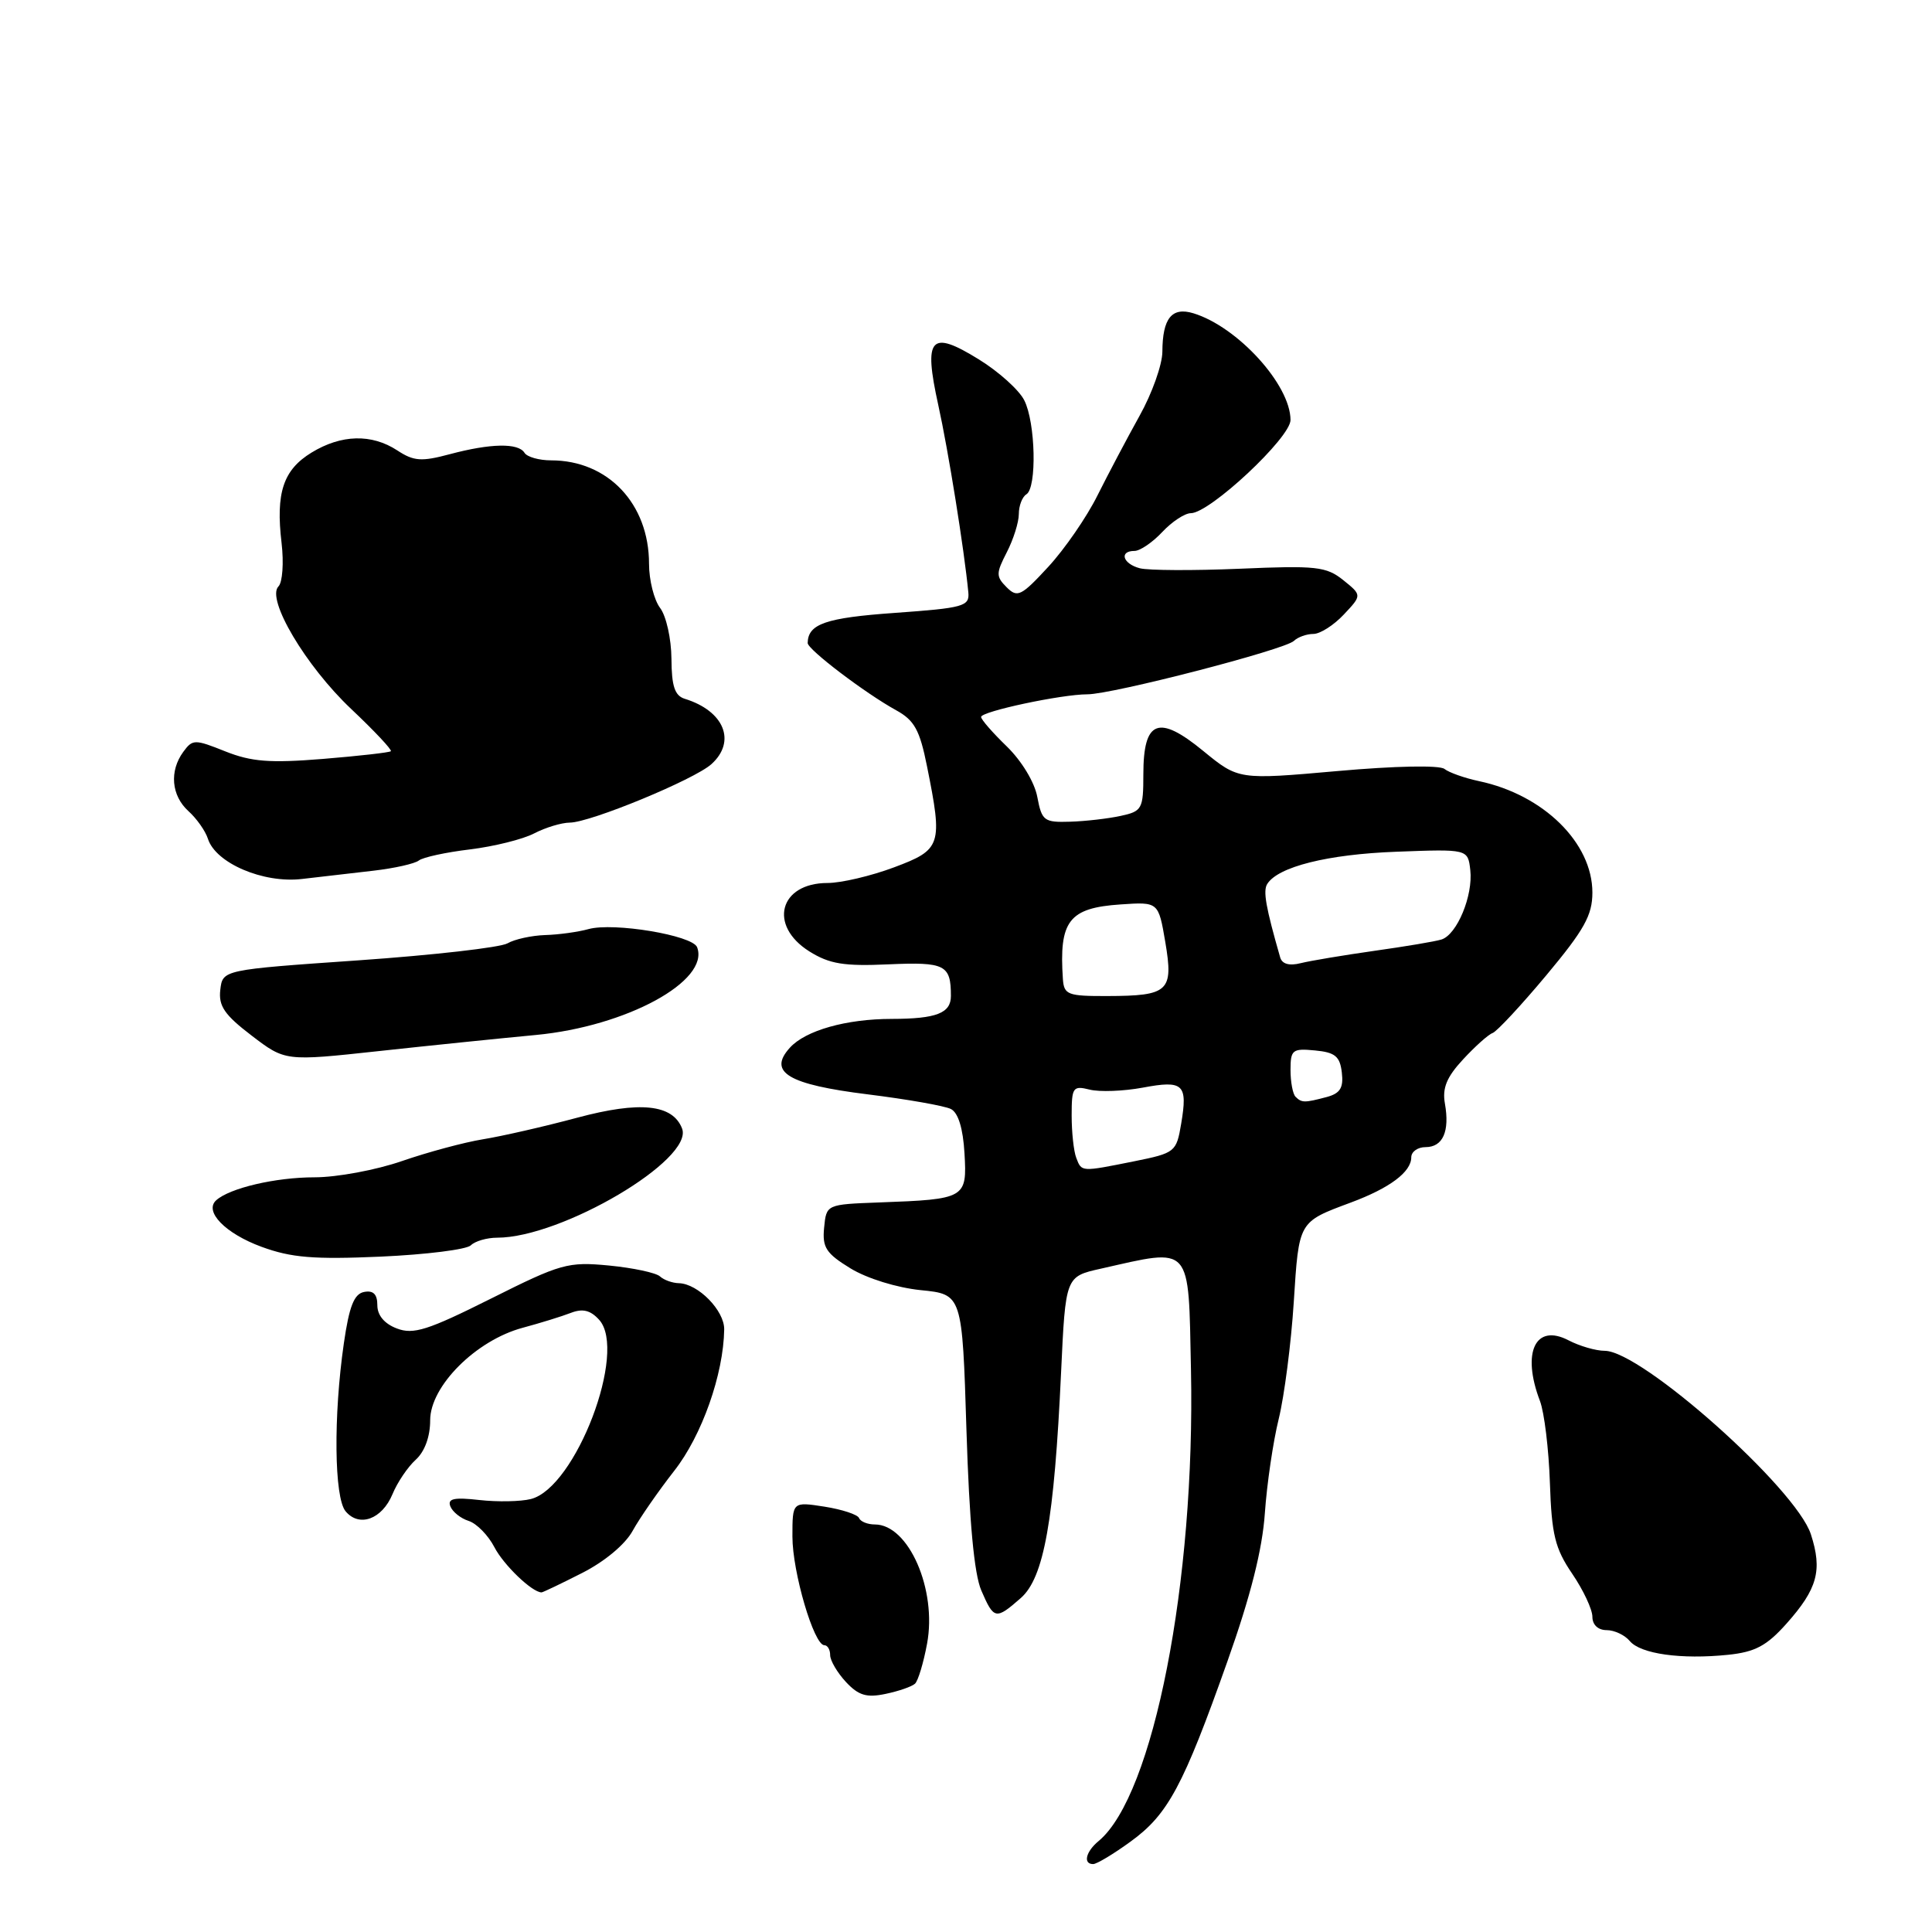 <?xml version="1.0" encoding="UTF-8" standalone="no"?>
<!DOCTYPE svg PUBLIC "-//W3C//DTD SVG 1.1//EN" "http://www.w3.org/Graphics/SVG/1.1/DTD/svg11.dtd" >
<svg xmlns="http://www.w3.org/2000/svg" xmlns:xlink="http://www.w3.org/1999/xlink" version="1.1" viewBox="0 0 256 256">
 <g >
 <path fill="currentColor"
d=" M 149.82 244.01 C 154.76 240.43 156.78 236.68 162.65 220.11 C 165.72 211.47 167.27 205.30 167.60 200.50 C 167.87 196.65 168.69 191.03 169.44 188.00 C 170.18 184.97 171.08 178.02 171.43 172.54 C 172.12 161.77 172.02 161.94 179.00 159.34 C 184.16 157.42 187.00 155.29 187.00 153.35 C 187.00 152.61 187.85 152.00 188.89 152.00 C 191.19 152.00 192.11 149.92 191.46 146.24 C 191.09 144.18 191.69 142.72 193.86 140.38 C 195.45 138.66 197.21 137.08 197.78 136.88 C 198.35 136.67 201.56 133.22 204.91 129.21 C 209.92 123.21 211.00 121.27 211.00 118.27 C 211.00 111.68 204.53 105.32 196.00 103.51 C 194.07 103.10 192.01 102.37 191.40 101.89 C 190.76 101.37 184.82 101.49 177.21 102.17 C 164.11 103.33 164.11 103.33 159.43 99.50 C 153.50 94.63 151.50 95.42 151.50 102.61 C 151.50 107.19 151.33 107.50 148.50 108.11 C 146.85 108.47 143.83 108.82 141.80 108.88 C 138.34 108.99 138.05 108.77 137.45 105.61 C 137.09 103.65 135.37 100.82 133.41 98.91 C 131.53 97.09 130.00 95.34 130.00 95.00 C 130.00 94.27 140.65 92.00 144.08 92.00 C 147.39 92.00 170.25 86.09 171.45 84.92 C 171.97 84.42 173.13 84.00 174.03 84.00 C 174.92 84.00 176.74 82.84 178.06 81.43 C 180.47 78.87 180.47 78.87 177.99 76.87 C 175.74 75.07 174.41 74.92 164.29 75.36 C 158.12 75.62 152.16 75.59 151.04 75.30 C 148.77 74.71 148.25 73.00 150.33 73.00 C 151.05 73.00 152.71 71.88 154.00 70.50 C 155.29 69.12 157.00 68.00 157.79 68.00 C 160.30 68.00 171.00 58.00 171.00 55.65 C 170.99 50.98 163.99 43.30 158.13 41.51 C 155.27 40.64 154.04 42.17 154.02 46.61 C 154.01 48.32 152.65 52.15 150.99 55.11 C 149.34 58.08 146.83 62.83 145.41 65.67 C 144.00 68.51 141.07 72.76 138.90 75.11 C 135.32 78.99 134.81 79.24 133.39 77.82 C 131.96 76.39 131.97 75.97 133.41 73.17 C 134.28 71.48 135.00 69.20 135.00 68.11 C 135.00 67.01 135.45 65.84 136.00 65.50 C 137.41 64.63 137.22 55.99 135.72 53.04 C 135.04 51.68 132.33 49.24 129.70 47.62 C 123.28 43.65 122.35 44.69 124.32 53.64 C 125.66 59.70 127.77 72.86 128.31 78.50 C 128.48 80.34 127.69 80.56 118.59 81.21 C 109.40 81.86 107.07 82.67 107.02 85.20 C 107.00 86.05 114.65 91.86 118.74 94.11 C 121.16 95.44 121.87 96.72 122.83 101.52 C 124.94 112.00 124.75 112.58 118.46 114.93 C 115.42 116.07 111.46 117.00 109.66 117.00 C 103.27 117.00 101.77 122.63 107.25 126.07 C 109.91 127.73 111.82 128.05 117.73 127.78 C 125.23 127.45 126.00 127.84 126.00 131.97 C 126.00 134.25 124.08 135.00 118.17 135.01 C 112.13 135.01 106.73 136.54 104.66 138.83 C 101.71 142.08 104.42 143.70 115.00 145.01 C 120.22 145.66 125.17 146.53 126.00 146.95 C 126.97 147.44 127.61 149.52 127.80 152.82 C 128.15 158.79 127.95 158.91 116.50 159.33 C 109.50 159.59 109.50 159.59 109.20 162.67 C 108.94 165.29 109.45 166.08 112.70 168.07 C 114.88 169.40 118.84 170.63 122.00 170.95 C 127.50 171.50 127.50 171.50 128.06 189.50 C 128.44 201.66 129.08 208.56 130.03 210.75 C 131.70 214.61 131.94 214.66 135.26 211.75 C 138.33 209.06 139.69 201.46 140.60 181.83 C 141.19 169.15 141.19 169.15 145.85 168.11 C 158.05 165.36 157.46 164.71 157.81 181.50 C 158.39 209.57 152.84 237.91 145.58 243.94 C 143.87 245.35 143.48 247.00 144.85 247.00 C 145.32 247.00 147.56 245.66 149.82 244.01 Z  M 121.24 223.10 C 121.65 222.73 122.37 220.34 122.84 217.80 C 124.18 210.65 120.40 202.00 115.93 202.00 C 114.96 202.00 114.02 201.62 113.83 201.15 C 113.65 200.69 111.59 200.01 109.25 199.64 C 105.00 198.98 105.00 198.98 105.00 203.60 C 105.00 208.32 107.85 218.00 109.23 218.00 C 109.66 218.00 110.00 218.59 110.00 219.31 C 110.00 220.03 110.94 221.63 112.09 222.87 C 113.76 224.66 114.83 224.98 117.34 224.45 C 119.08 224.09 120.83 223.48 121.24 223.10 Z  M 236.71 215.15 C 240.83 210.53 241.50 208.07 239.95 203.30 C 237.96 197.20 217.52 179.01 212.64 178.99 C 211.46 178.99 209.30 178.36 207.84 177.60 C 203.44 175.31 201.60 179.20 204.05 185.63 C 204.63 187.15 205.22 192.03 205.37 196.49 C 205.60 203.36 206.05 205.18 208.32 208.52 C 209.80 210.69 211.00 213.26 211.00 214.23 C 211.00 215.29 211.75 216.00 212.88 216.00 C 213.91 216.00 215.29 216.65 215.95 217.44 C 217.38 219.16 222.77 219.91 228.98 219.27 C 232.56 218.90 234.10 218.08 236.71 215.15 Z  M 77.11 208.44 C 80.10 206.93 82.84 204.65 83.83 202.84 C 84.75 201.17 87.23 197.59 89.34 194.89 C 93.01 190.21 95.87 182.10 95.96 176.16 C 96.00 173.66 92.50 170.09 89.95 170.03 C 89.10 170.01 87.97 169.61 87.45 169.13 C 86.93 168.65 83.89 168.00 80.71 167.69 C 75.25 167.17 74.34 167.42 65.04 172.08 C 56.69 176.26 54.78 176.87 52.59 176.03 C 50.94 175.41 50.00 174.29 50.00 172.95 C 50.00 171.49 49.47 170.96 48.25 171.19 C 46.92 171.44 46.27 173.09 45.56 178.01 C 44.17 187.64 44.28 198.43 45.79 200.25 C 47.60 202.42 50.62 201.32 52.01 197.98 C 52.65 196.42 54.04 194.37 55.09 193.42 C 56.28 192.34 57.00 190.36 57.00 188.19 C 57.00 183.67 63.07 177.60 69.25 175.94 C 71.59 175.31 74.47 174.42 75.65 173.96 C 77.21 173.36 78.24 173.61 79.39 174.88 C 83.17 179.05 76.28 197.14 70.34 198.63 C 68.99 198.97 65.92 199.03 63.52 198.76 C 60.17 198.38 59.28 198.57 59.67 199.59 C 59.96 200.33 61.05 201.20 62.10 201.53 C 63.16 201.87 64.69 203.43 65.51 205.01 C 66.73 207.37 70.51 211.00 71.76 211.00 C 71.93 211.00 74.34 209.85 77.11 208.44 Z  M 62.39 165.01 C 62.94 164.46 64.52 164.00 65.88 164.00 C 74.42 164.00 91.95 153.65 90.38 149.54 C 89.14 146.32 84.81 145.87 76.49 148.10 C 72.10 149.28 66.47 150.56 64.00 150.96 C 61.52 151.36 56.70 152.66 53.28 153.84 C 49.86 155.03 44.64 156.00 41.68 156.00 C 36.52 156.00 30.45 157.42 28.65 159.04 C 27.00 160.52 29.86 163.45 34.66 165.21 C 38.58 166.65 41.57 166.90 50.44 166.51 C 56.45 166.24 61.83 165.57 62.39 165.01 Z  M 71.00 137.14 C 82.99 136.01 94.08 129.98 92.37 125.51 C 91.76 123.93 81.30 122.19 77.98 123.11 C 76.62 123.49 74.03 123.85 72.24 123.90 C 70.44 123.96 68.19 124.45 67.24 125.00 C 66.28 125.55 57.40 126.56 47.50 127.25 C 29.50 128.50 29.50 128.50 29.19 131.16 C 28.94 133.30 29.75 134.48 33.34 137.22 C 37.79 140.62 37.79 140.62 50.15 139.28 C 56.94 138.54 66.33 137.58 71.00 137.14 Z  M 49.50 115.37 C 52.25 115.05 54.95 114.45 55.50 114.02 C 56.05 113.59 59.10 112.93 62.28 112.55 C 65.46 112.16 69.29 111.21 70.78 110.43 C 72.28 109.65 74.40 109.01 75.50 109.00 C 78.22 108.99 92.02 103.29 94.27 101.25 C 97.60 98.24 95.96 94.21 90.75 92.60 C 89.41 92.19 88.99 90.94 88.97 87.28 C 88.95 84.65 88.28 81.63 87.47 80.56 C 86.66 79.49 86.00 76.86 86.00 74.71 C 86.00 66.75 80.56 61.00 73.03 61.00 C 71.43 61.00 69.84 60.55 69.50 60.00 C 68.68 58.67 65.01 58.74 59.61 60.18 C 55.84 61.19 54.83 61.12 52.64 59.68 C 49.24 57.46 45.23 57.56 41.28 59.97 C 37.53 62.26 36.52 65.30 37.31 71.95 C 37.62 74.58 37.43 77.17 36.90 77.70 C 35.24 79.36 40.50 88.24 46.52 93.93 C 49.60 96.84 51.97 99.36 51.79 99.54 C 51.62 99.71 47.57 100.17 42.80 100.56 C 35.75 101.13 33.32 100.94 29.85 99.56 C 25.80 97.94 25.52 97.94 24.29 99.62 C 22.42 102.17 22.70 105.42 24.97 107.48 C 26.06 108.46 27.22 110.11 27.55 111.14 C 28.57 114.37 34.88 117.07 40.00 116.47 C 42.48 116.18 46.75 115.69 49.50 115.37 Z  M 142.61 153.42 C 142.27 152.55 142.00 150.02 142.00 147.81 C 142.00 144.06 142.17 143.83 144.39 144.38 C 145.70 144.71 148.86 144.59 151.41 144.12 C 156.82 143.10 157.40 143.65 156.51 148.91 C 155.88 152.65 155.72 152.78 150.27 153.88 C 143.19 155.30 143.33 155.30 142.61 153.42 Z  M 171.67 145.33 C 171.30 144.97 171.00 143.36 171.00 141.77 C 171.00 139.10 171.26 138.90 174.25 139.19 C 176.91 139.44 177.55 139.97 177.80 142.12 C 178.04 144.14 177.58 144.88 175.80 145.36 C 172.86 146.14 172.48 146.14 171.67 145.33 Z  M 140.84 129.75 C 140.31 122.01 141.63 120.30 148.50 119.84 C 153.50 119.50 153.50 119.50 154.41 124.84 C 155.51 131.35 154.86 131.96 146.75 131.98 C 141.49 132.00 140.99 131.81 140.84 129.75 Z  M 169.63 126.86 C 167.73 120.25 167.34 118.06 167.91 117.14 C 169.33 114.85 175.92 113.20 185.00 112.86 C 194.50 112.50 194.50 112.50 194.82 115.28 C 195.21 118.66 193.06 123.85 191.00 124.49 C 190.18 124.75 186.17 125.42 182.11 125.99 C 178.04 126.57 173.66 127.30 172.37 127.62 C 170.84 128.01 169.88 127.74 169.63 126.86 Z "/>
</g>
</svg>